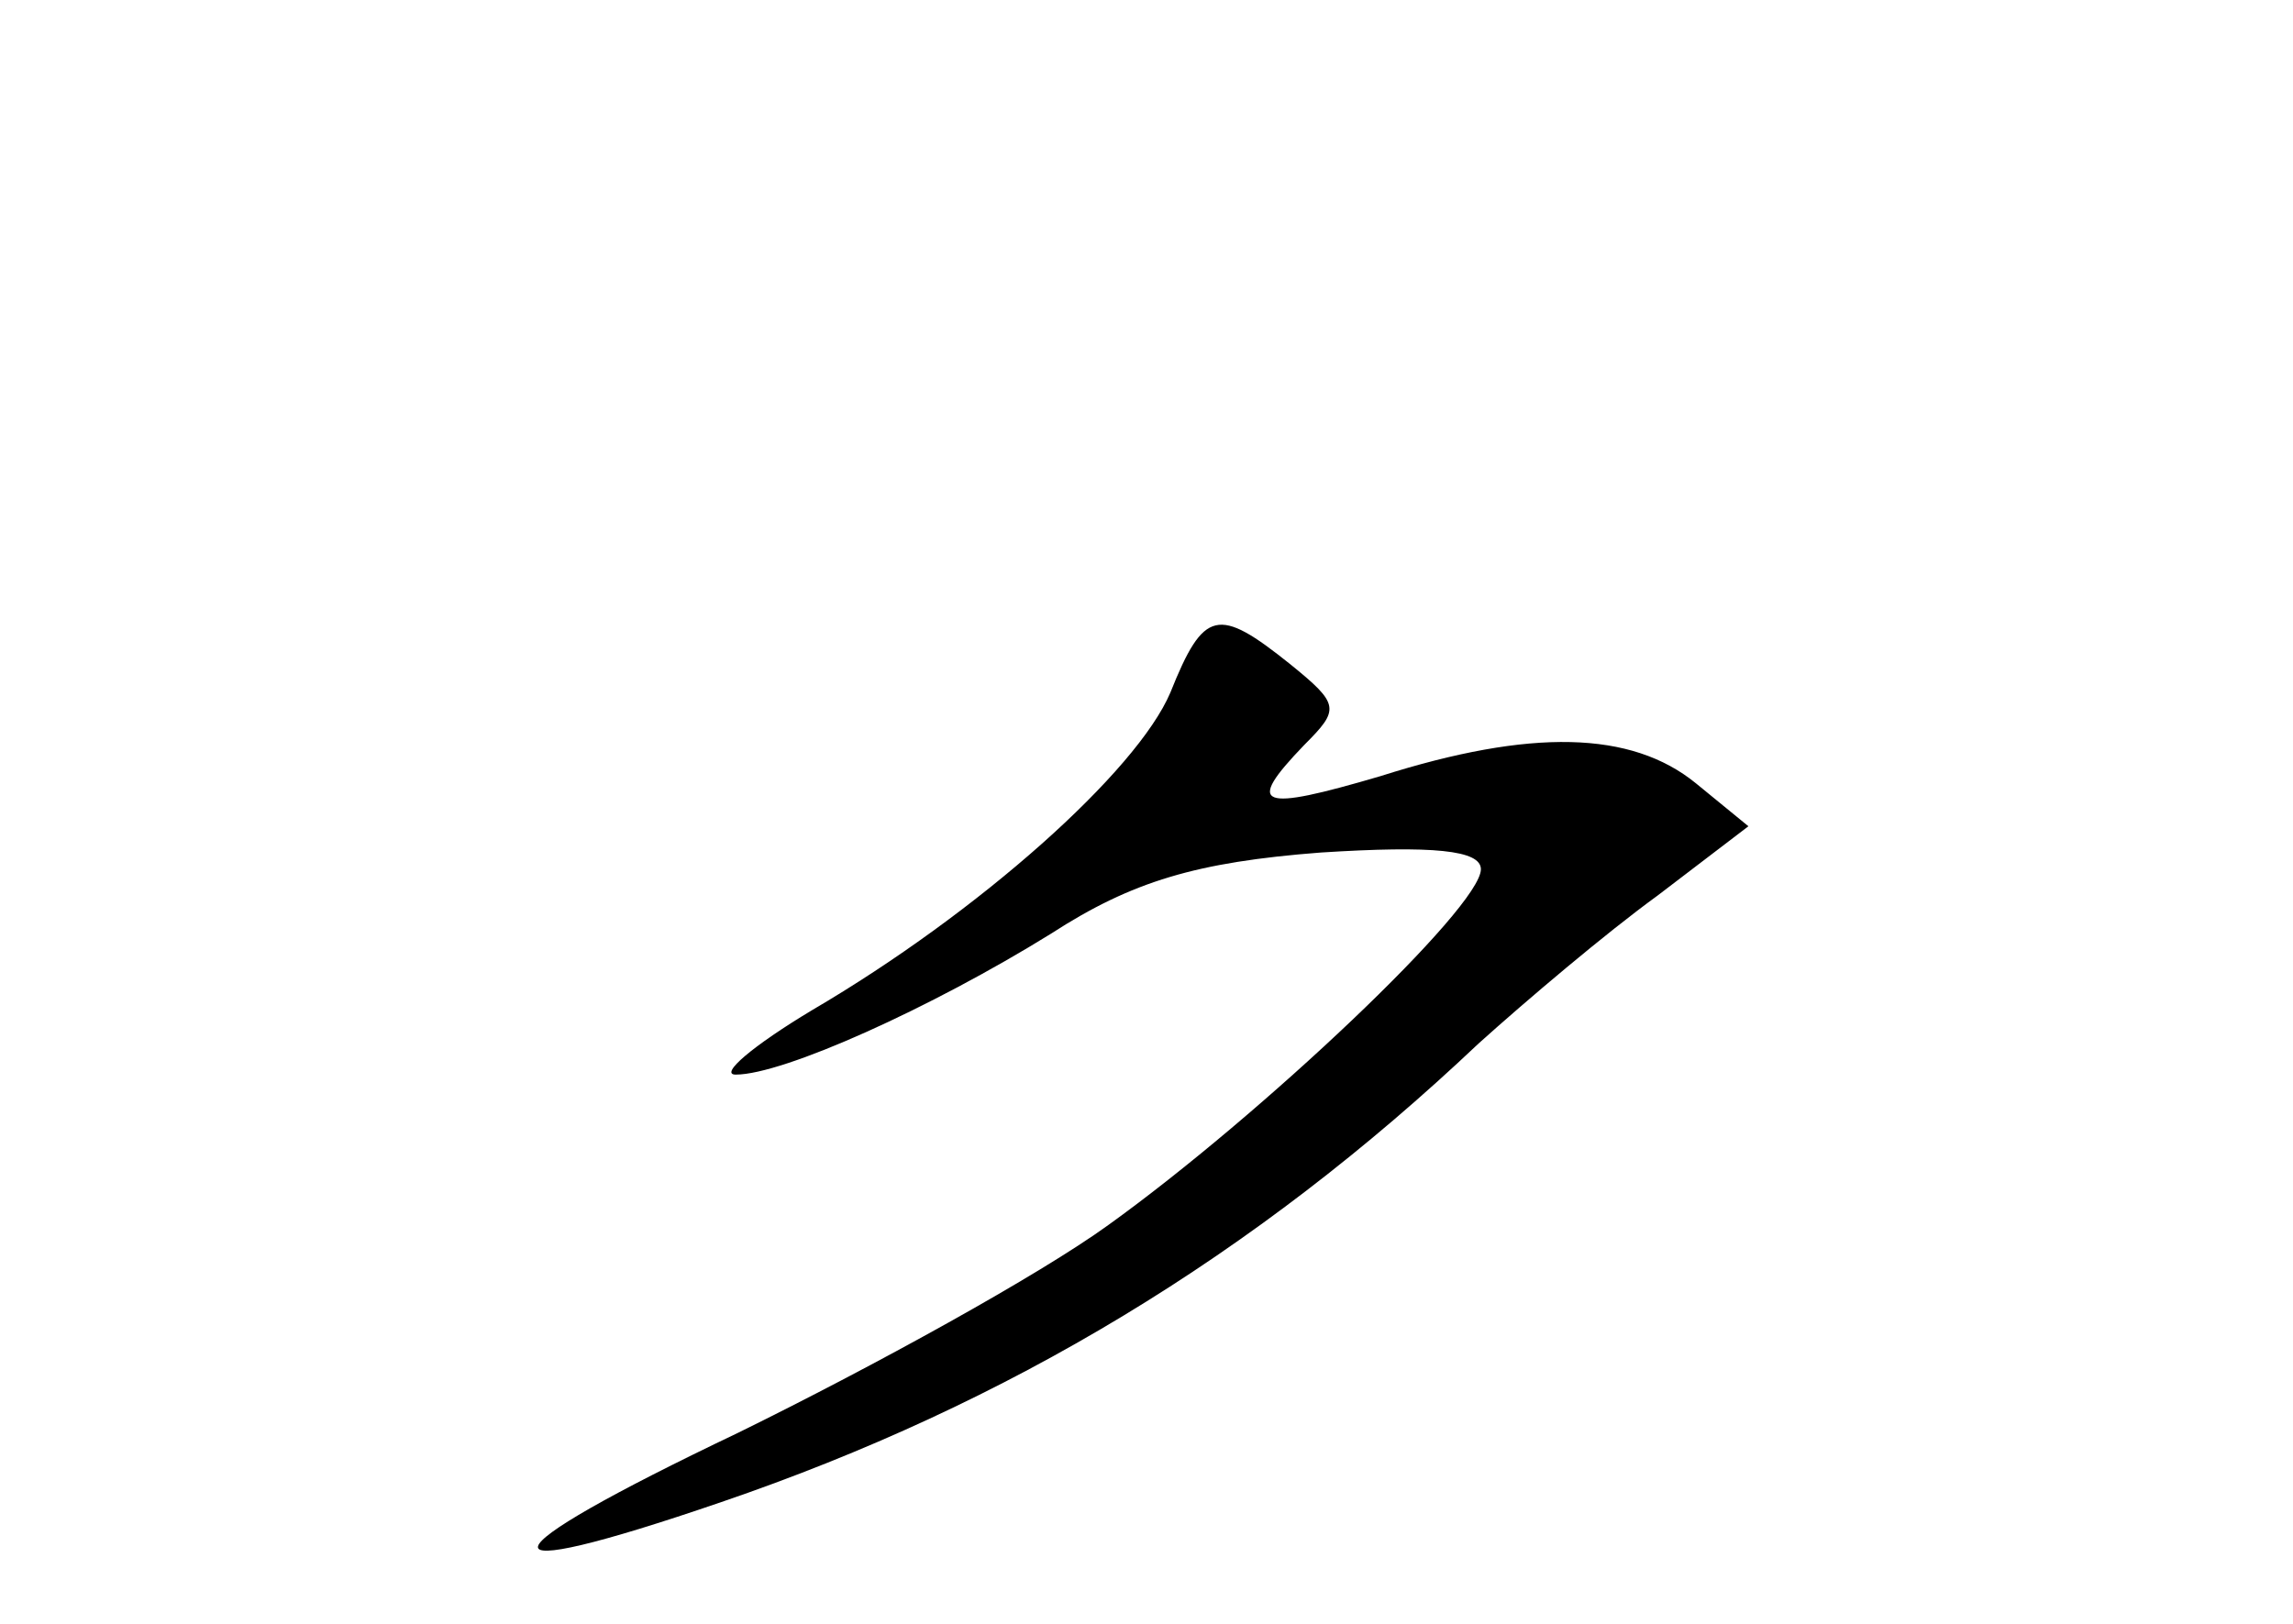 <?xml version="1.0" standalone="no"?>
<!DOCTYPE svg PUBLIC "-//W3C//DTD SVG 20010904//EN"
 "http://www.w3.org/TR/2001/REC-SVG-20010904/DTD/svg10.dtd">
<svg version="1.0" xmlns="http://www.w3.org/2000/svg"
 width="96pt" height="68pt" viewBox="0 0 96 68"
 preserveAspectRatio="xMidYMid meet">
<g transform="translate(0,68) scale(0.1,-0.1)"
fill="#000000" stroke="none">
<path d="M490 390 c-14 -33 -80 -92 -150 -133 -25 -15 -39 -27 -32 -27 20 0
82 28 132 59 34 22 61 30 113 34 47 3 67 1 67 -7 0 -16 -92 -103 -156 -149
-29 -21 -98 -59 -155 -87 -109 -52 -112 -65 -7 -29 120 41 223 103 317 192 20
18 53 46 75 62 l38 29 -22 18 c-27 22 -69 23 -132 3 -51 -15 -57 -13 -32 13
15 15 15 17 -6 34 -30 24 -36 23 -50 -12z"/>
</g>
</svg>

